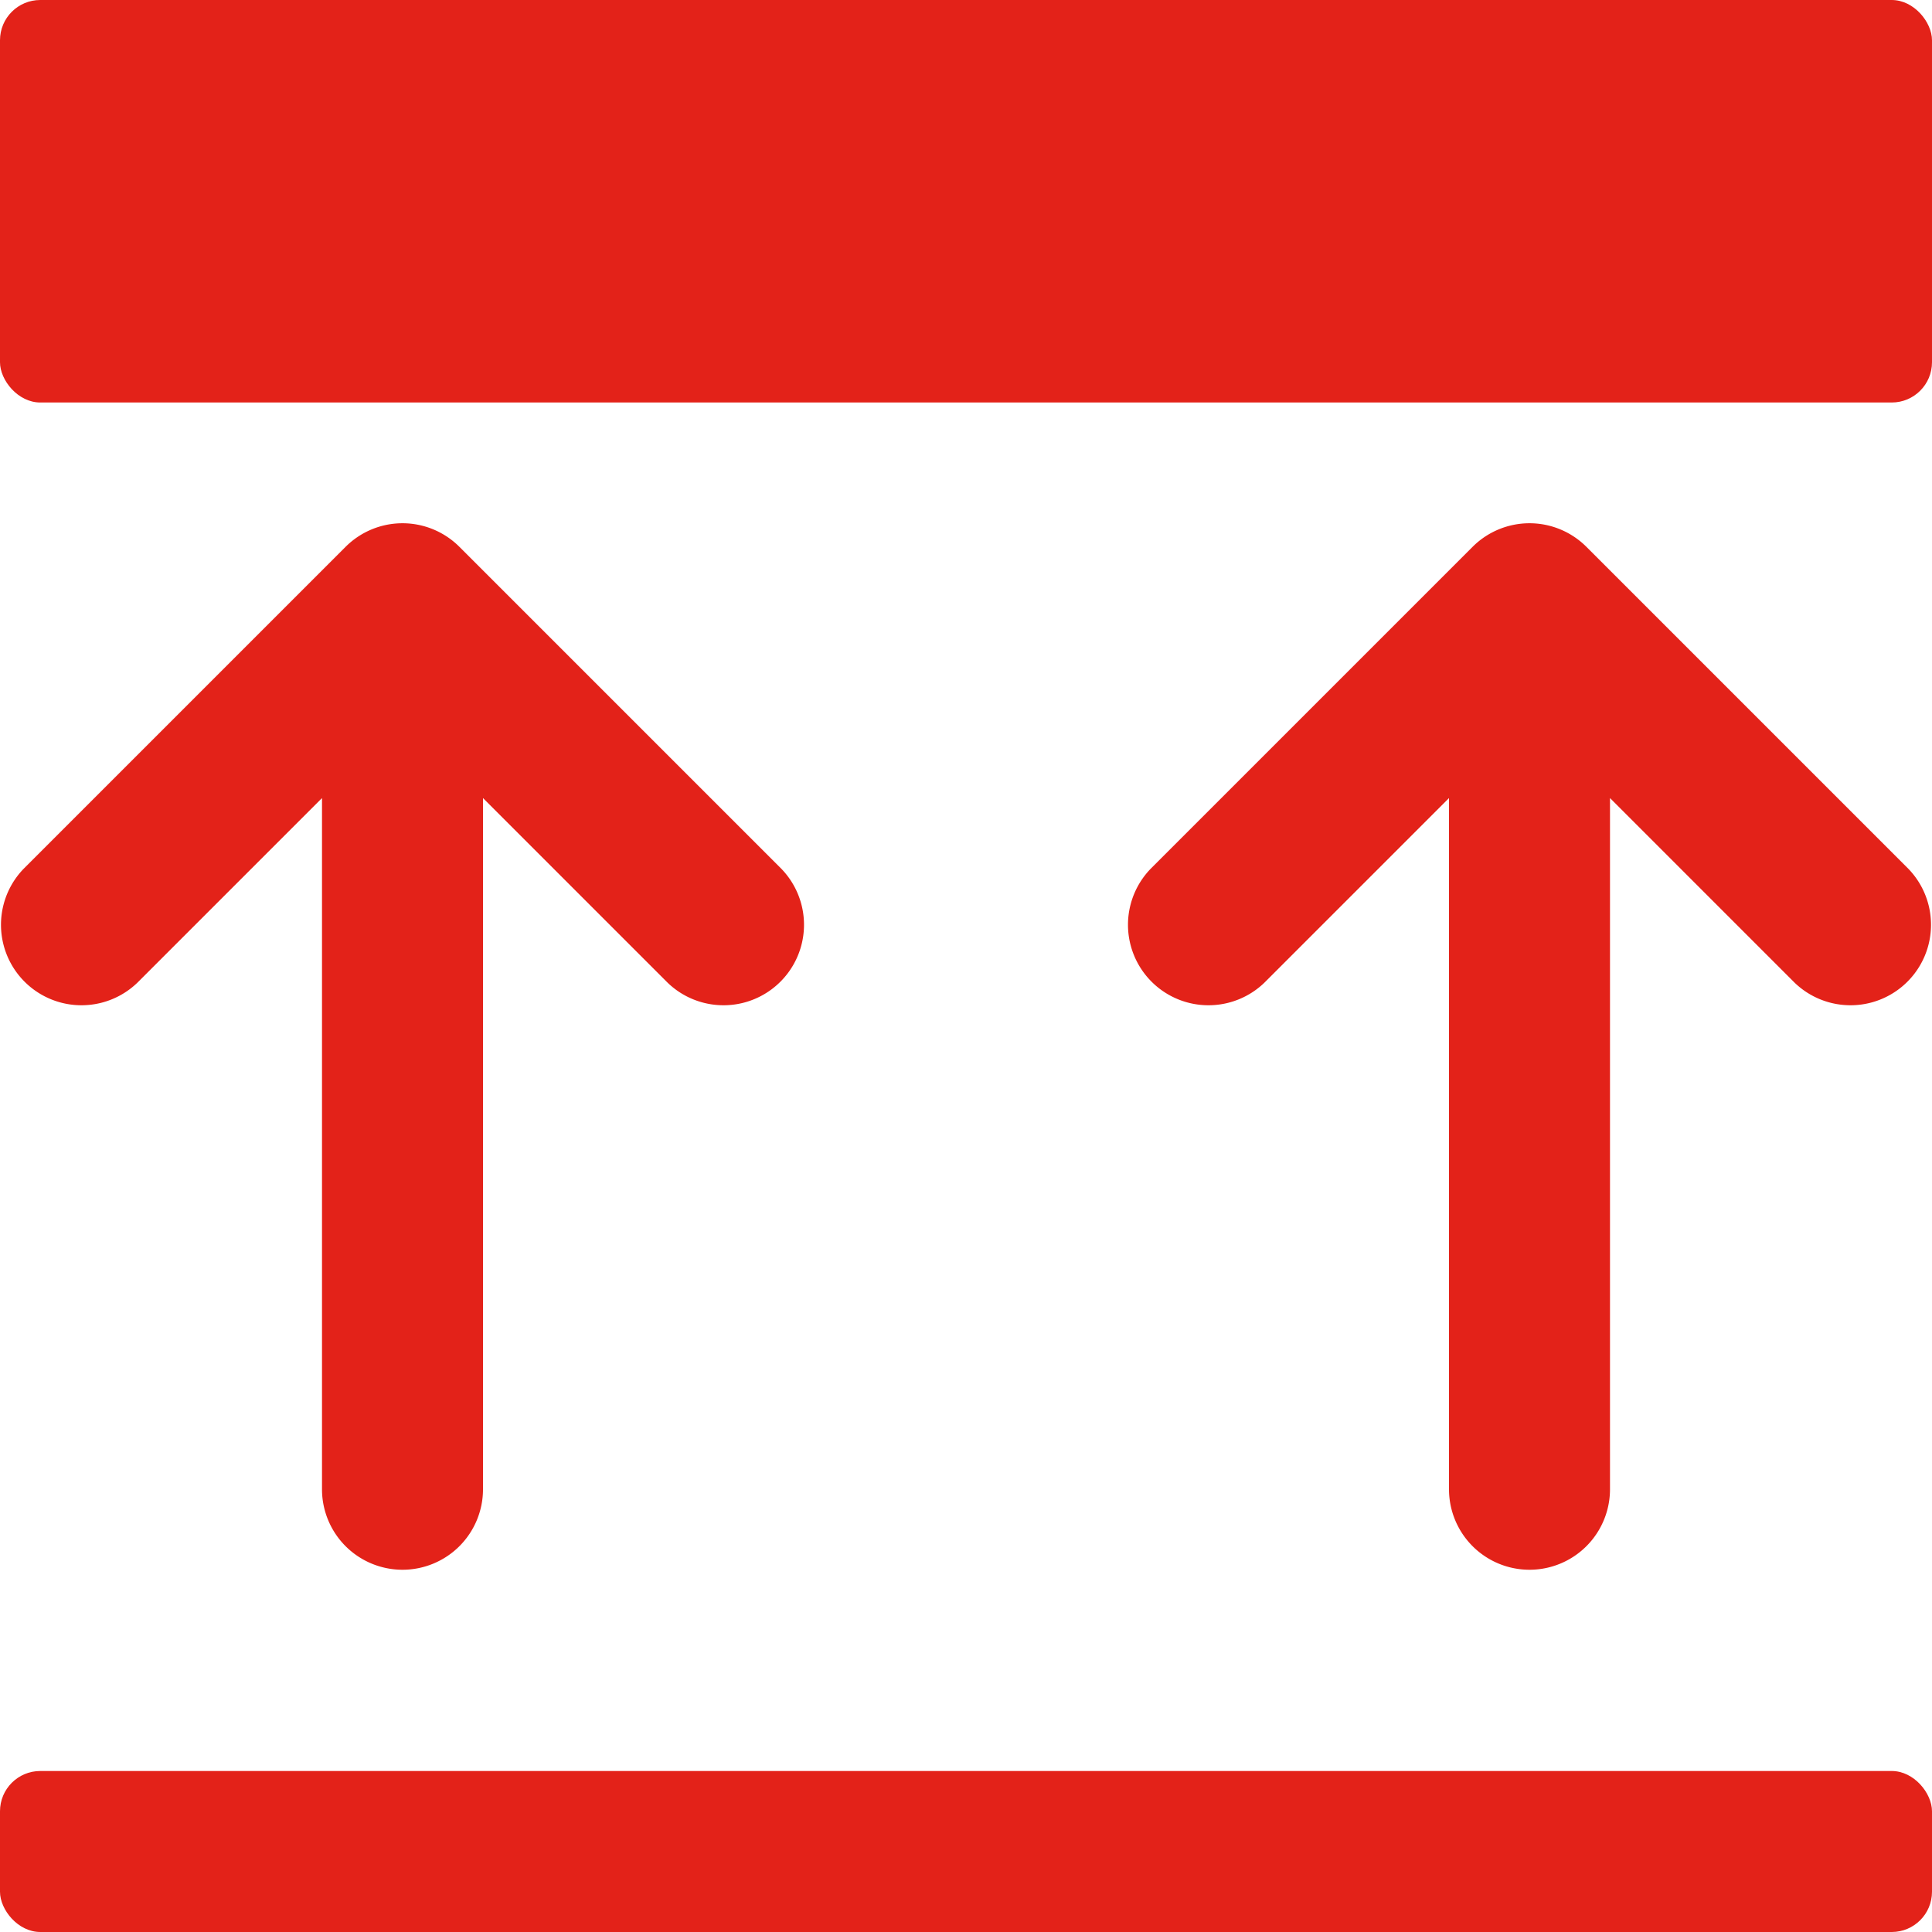 <svg fill="#E32219" xmlns="http://www.w3.org/2000/svg" viewBox="0 0 48 48" x="0px" y="0px"><title>Asset 449</title><g data-name="Layer 2"><g><path d="M10,39a2,2,0,0,0,2-2V19.828l4.586,4.586a2,2,0,0,0,2.828-2.828l-8-8a1.999,1.999,0,0,0-2.828,0l-8,8a2,2,0,0,0,2.828,2.828L8,19.828V37A2,2,0,0,0,10,39Z"></path><path d="M39.414,13.586a1.999,1.999,0,0,0-2.828,0l-8,8a2,2,0,0,0,2.828,2.828L36,19.828V37a2,2,0,0,0,4,0V19.828l4.586,4.586a2,2,0,0,0,2.828-2.828Z"></path><rect y="44" width="48" height="4" rx="1" ry="1"></rect><rect width="48" height="10" rx="1" ry="1"></rect></g></g></svg>